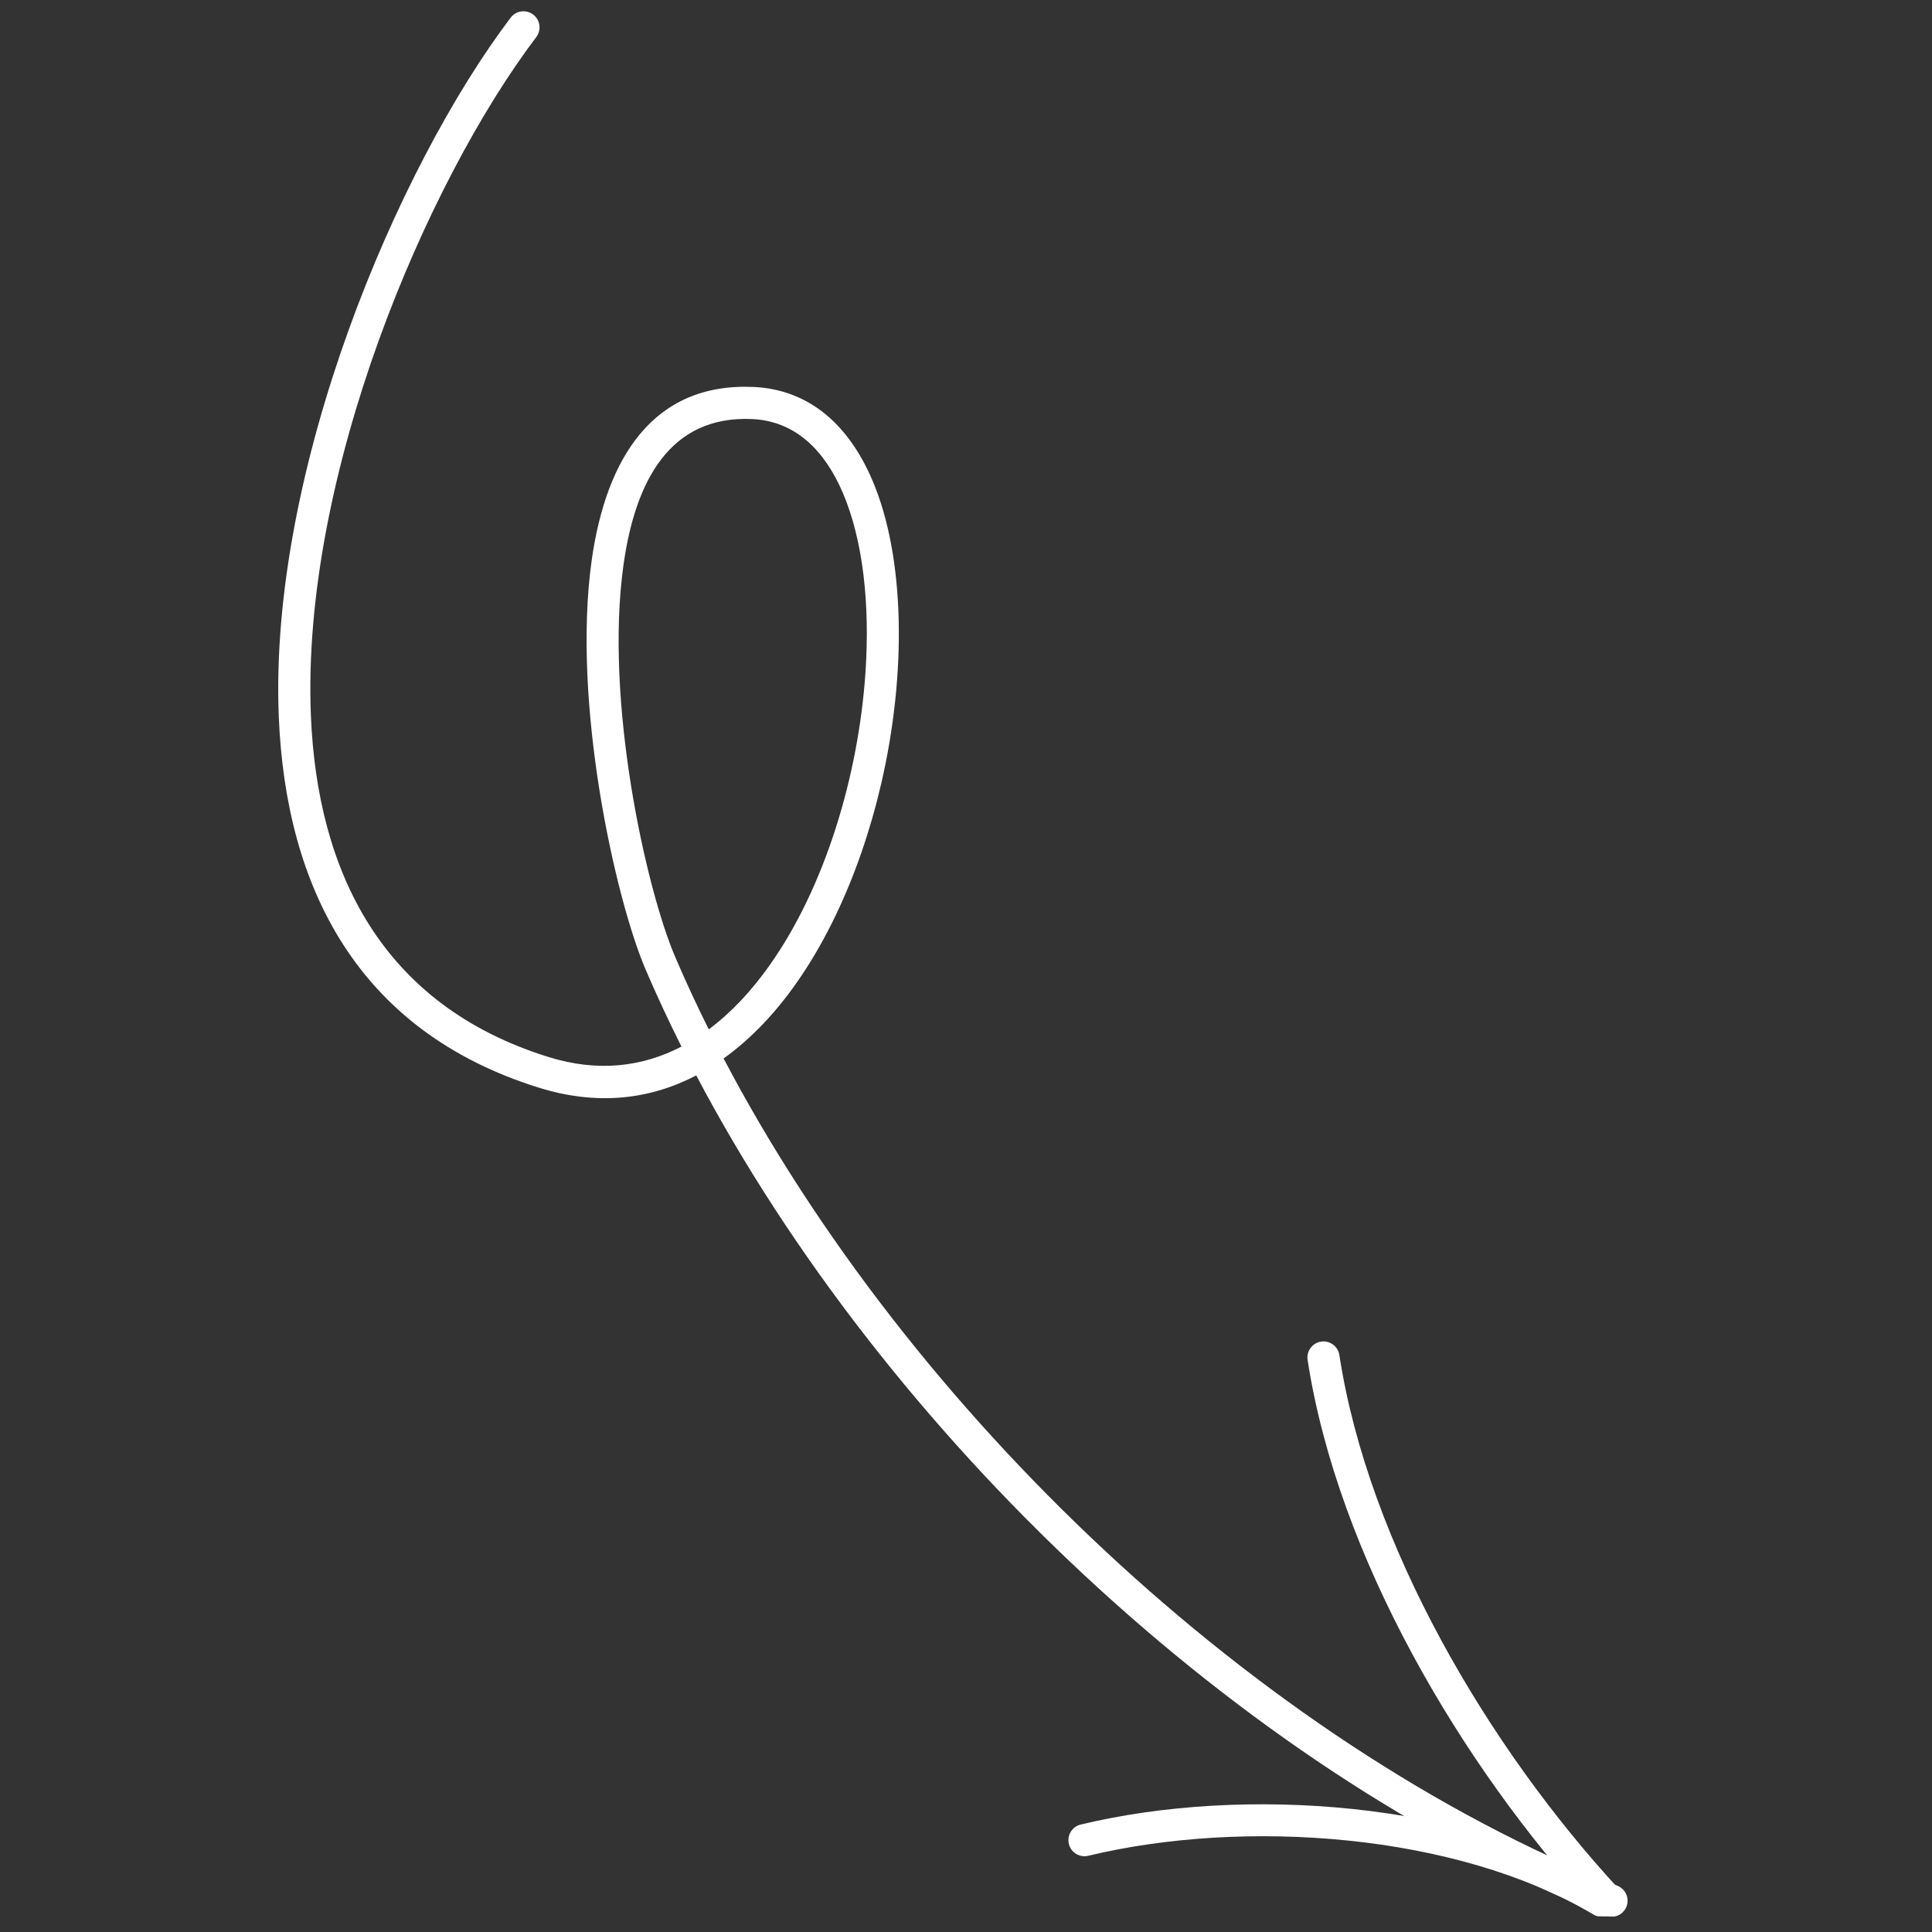 <svg width="148" height="148" viewBox="0 0 148 148" fill="none" xmlns="http://www.w3.org/2000/svg">
<rect x="0" y="0" width="148" height="148" fill="#333333" stroke="none"/>
<g clip-path="url(#clip0_39_212)">
<path fill-rule="evenodd" clip-rule="evenodd" d="M53.335 82.38C49.818 84.22 45.781 84.722 41.282 83.321C27.367 78.988 21.898 67.938 21.358 54.942C20.57 35.966 30.449 12.8 39.12 1.352C39.53 0.809 40.303 0.704 40.842 1.114C41.385 1.524 41.492 2.297 41.082 2.839C32.666 13.951 23.053 36.425 23.817 54.842C24.313 66.775 29.234 76.991 42.015 80.97C45.819 82.157 49.224 81.722 52.202 80.174C51.22 78.212 50.306 76.249 49.464 74.287C47.141 68.87 43.787 53.885 45.324 42.934C46.428 35.079 50.041 29.305 57.713 29.642C61.978 29.831 65.018 32.542 66.833 36.804C69.332 42.662 69.471 51.572 67.495 60.074C65.85 67.152 62.752 73.935 58.444 78.449C57.495 79.439 56.492 80.325 55.432 81.083C69.566 108.027 96.247 133.454 123.906 144.46C124.535 144.713 124.846 145.427 124.593 146.059C124.343 146.692 123.626 146.999 122.997 146.749C94.887 135.561 67.762 109.763 53.335 82.38ZM54.293 78.855C53.374 77.01 52.518 75.163 51.727 73.317C49.502 68.125 46.289 53.769 47.762 43.278C48.665 36.839 51.317 31.825 57.606 32.101C60.908 32.248 63.162 34.47 64.571 37.768C66.117 41.398 66.648 46.287 66.301 51.483C65.773 59.373 63.212 67.97 58.908 74.012C57.546 75.927 56.005 77.58 54.293 78.855Z" style="fill: rgb(255, 255, 255);"></path>
<path fill-rule="evenodd" clip-rule="evenodd" d="M102.601 103.801C104.83 118.314 114.022 133.885 124.033 144.73C124.493 145.229 124.461 146.008 123.962 146.468C123.464 146.929 122.685 146.9 122.224 146.401C111.9 135.218 102.467 119.137 100.169 104.176C100.066 103.506 100.527 102.877 101.2 102.774C101.869 102.67 102.498 103.132 102.601 103.801Z" style="fill: rgb(255, 255, 255);"></path>
<path fill-rule="evenodd" clip-rule="evenodd" d="M122.061 146.658C111.552 140.413 95.286 139.294 83.365 142.161C82.704 142.32 82.037 141.914 81.881 141.253C81.721 140.592 82.127 139.928 82.788 139.768C95.277 136.766 112.308 138 123.318 144.542C123.902 144.888 124.094 145.646 123.749 146.23C123.4 146.814 122.645 147.006 122.061 146.658Z" style="fill: rgb(255, 255, 255);"></path>
</g>
<defs>
<clipPath id="clip0_39_212">
<rect width="144.738" height="144.738" transform="matrix(1 0.017 0.017 -1 0 144.717)" style="fill: rgb(97, 17, 17);"></rect>
</clipPath>
</defs>
</svg>
